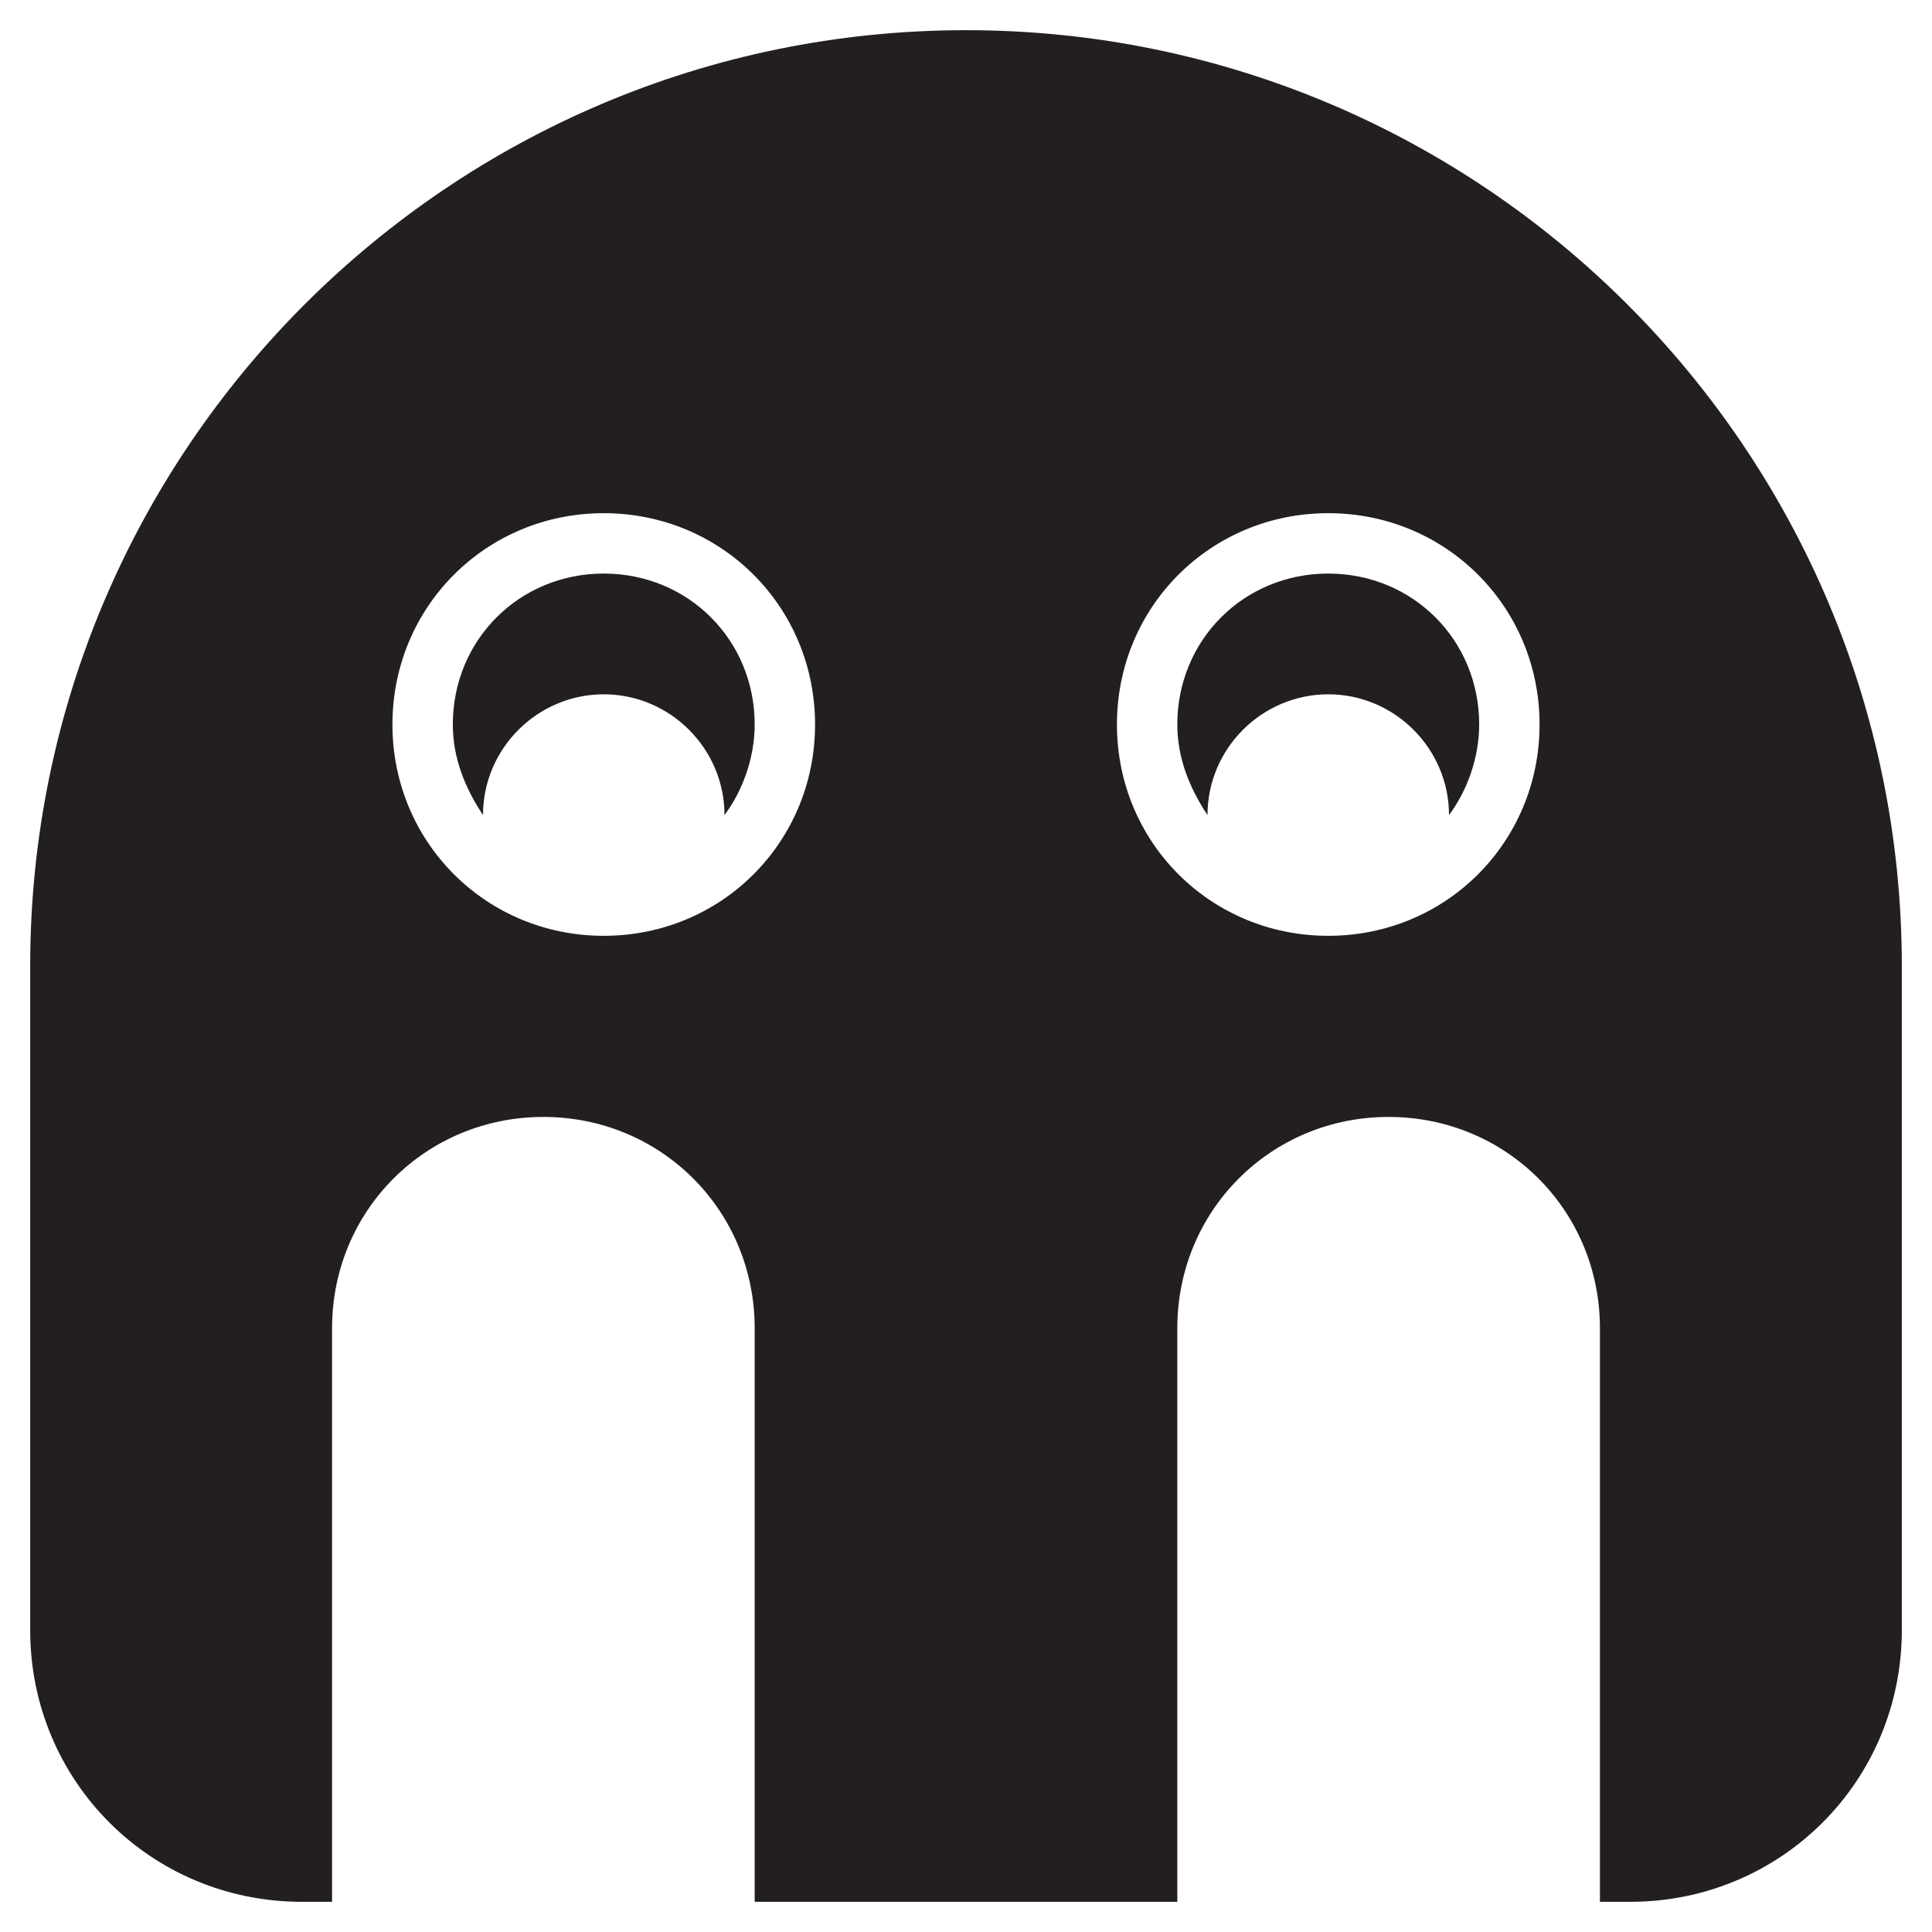 <?xml version="1.0" encoding="utf-8"?>
<!-- Generator: Adobe Illustrator 19.1.0, SVG Export Plug-In . SVG Version: 6.00 Build 0)  -->
<!DOCTYPE svg PUBLIC "-//W3C//DTD SVG 1.1//EN" "http://www.w3.org/Graphics/SVG/1.1/DTD/svg11.dtd">
<svg version="1.1" id="Layer_1" xmlns="http://www.w3.org/2000/svg" xmlns:xlink="http://www.w3.org/1999/xlink" x="0px" y="0px"
	 width="64px" height="64px" viewBox="0 0 64 64" enable-background="new 0 0 64 64" xml:space="preserve">
<path fill="#231F20" d="M20,19c-2.8,0-5,2.2-5,5c0,1.1,0.4,2.1,1,3c0-2.2,1.8-4,4-4s4,1.8,4,4c0.6-0.8,1-1.9,1-3
	C25,21.2,22.8,19,20,19z"/>
<path fill="#231F20" d="M44,19c-2.8,0-5,2.2-5,5c0,1.1,0.4,2.1,1,3c0-2.2,1.8-4,4-4s4,1.8,4,4c0.6-0.8,1-1.9,1-3
	C49,21.2,46.8,19,44,19z"/>
<path fill="#231F20" d="M32,1C14.9,1,1,14.9,1,32v22c0,5,4,9,9,9h1V44c0-3.9,3.1-7,7-7s7,3.1,7,7v19h14V44c0-3.9,3.1-7,7-7
	s7,3.1,7,7v19h1c5,0,9-4,9-9V32C63,14.9,49.1,1,32,1z M20,31c-3.9,0-7-3.1-7-7s3.1-7,7-7s7,3.1,7,7S23.9,31,20,31z M44,31
	c-3.9,0-7-3.1-7-7s3.1-7,7-7s7,3.1,7,7S47.9,31,44,31z"/>
</svg>
